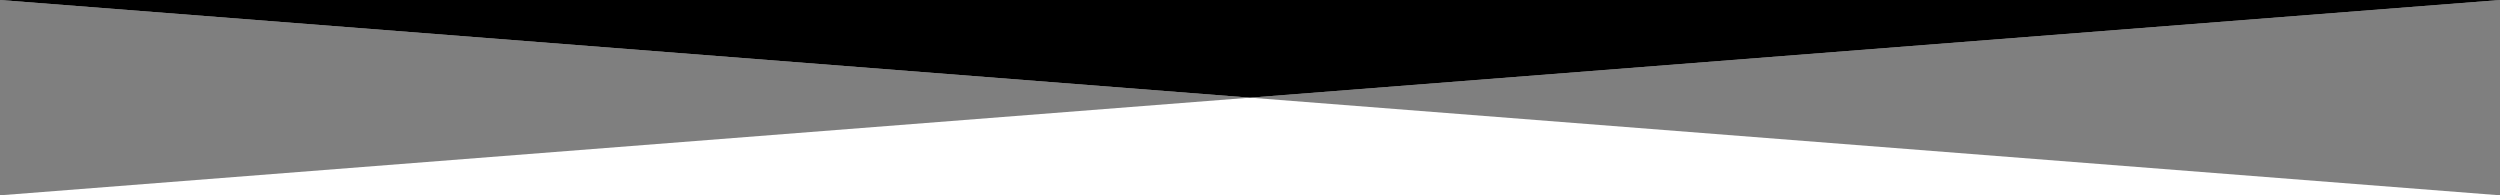 <svg width="100%" height="100px" class="shapediv21" viewBox="0 0 1280 140" preserveAspectRatio="none" xmlns="http://www.w3.org/2000/svg"><g><path d="M1280 0L640 70 0 0v140l640-70 640 70V0z" fill-opacity=".5"/><path d="M1280 0H0l640 70 640-70z"/></g></svg>